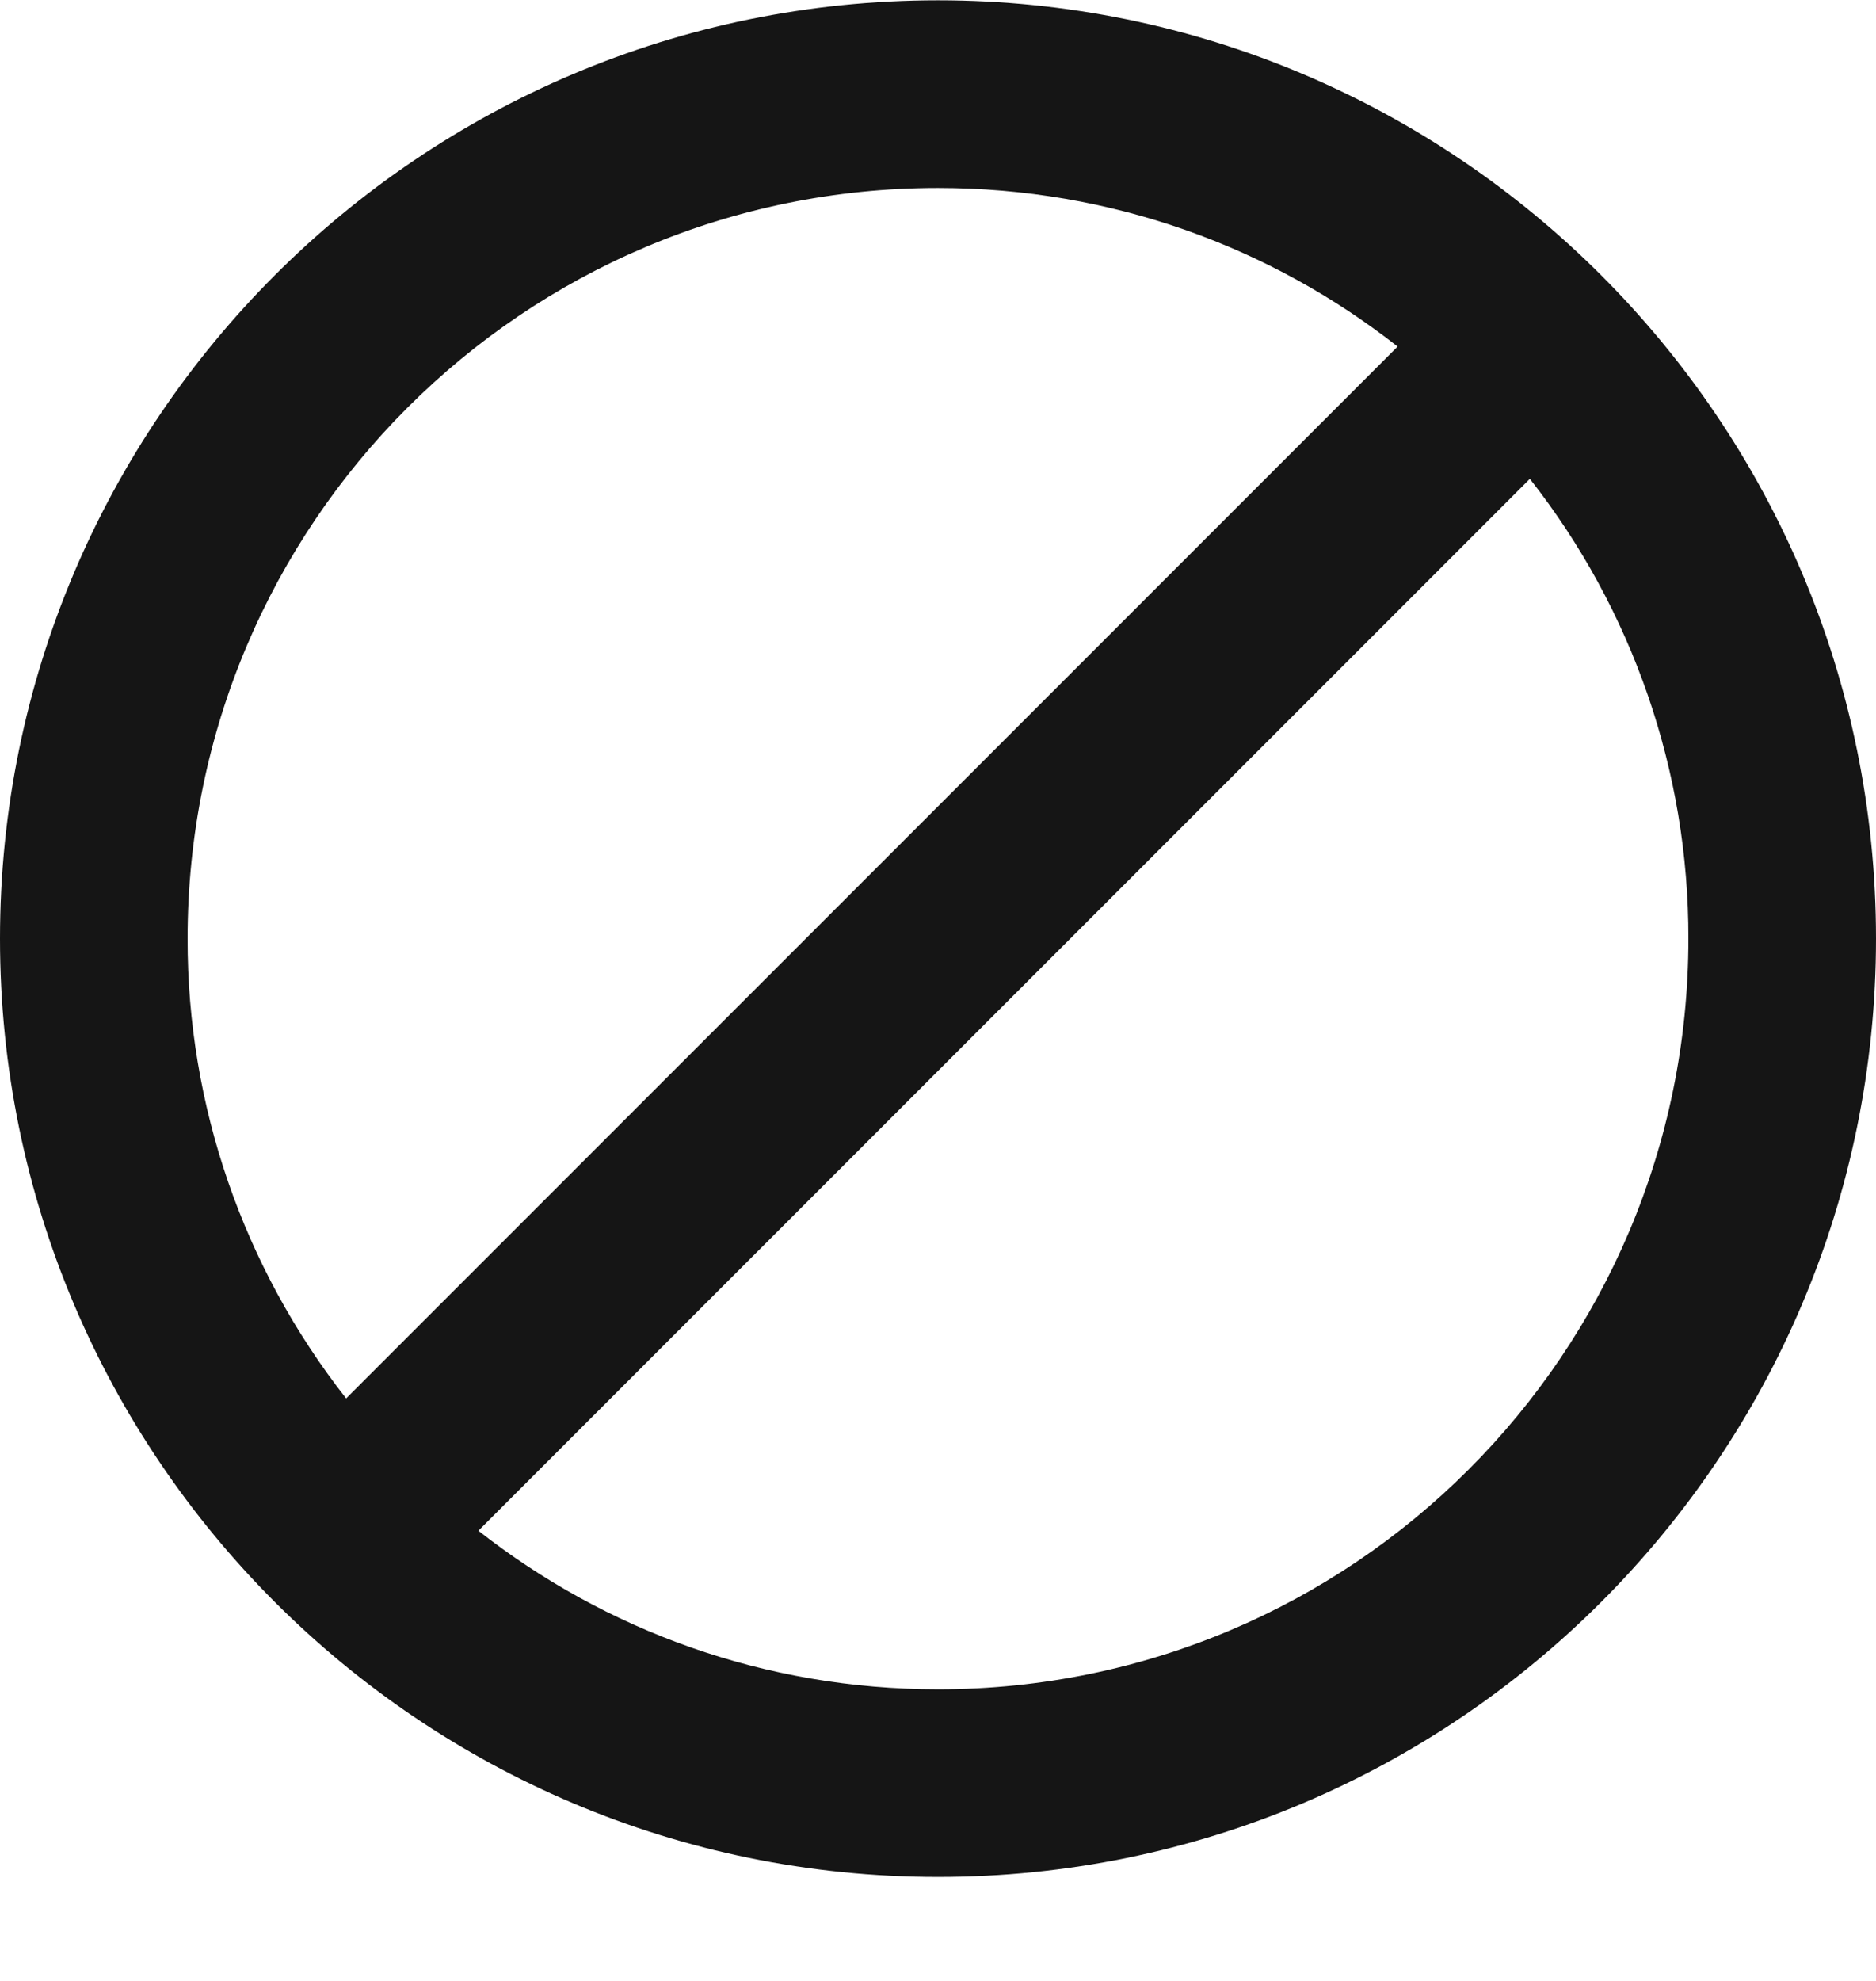 <svg width="18" height="19" viewBox="0 0 18 19" fill="none" xmlns="http://www.w3.org/2000/svg">
<path d="M9 0.003C4.032 0.003 0 4.035 0 9.003C0 13.971 4.032 18.003 9 18.003C13.968 18.003 18 13.971 18 9.003C18 4.035 13.968 0.003 9 0.003ZM1.8 9.003C1.8 5.025 5.022 1.803 9 1.803C10.665 1.803 12.195 2.37 13.41 3.324L3.321 13.413C2.333 12.155 1.797 10.602 1.8 9.003ZM9 16.203C7.335 16.203 5.805 15.636 4.59 14.682L14.679 4.593C15.667 5.85 16.203 7.403 16.2 9.003C16.2 12.981 12.978 16.203 9 16.203Z" fill="#151515"/>
</svg>
